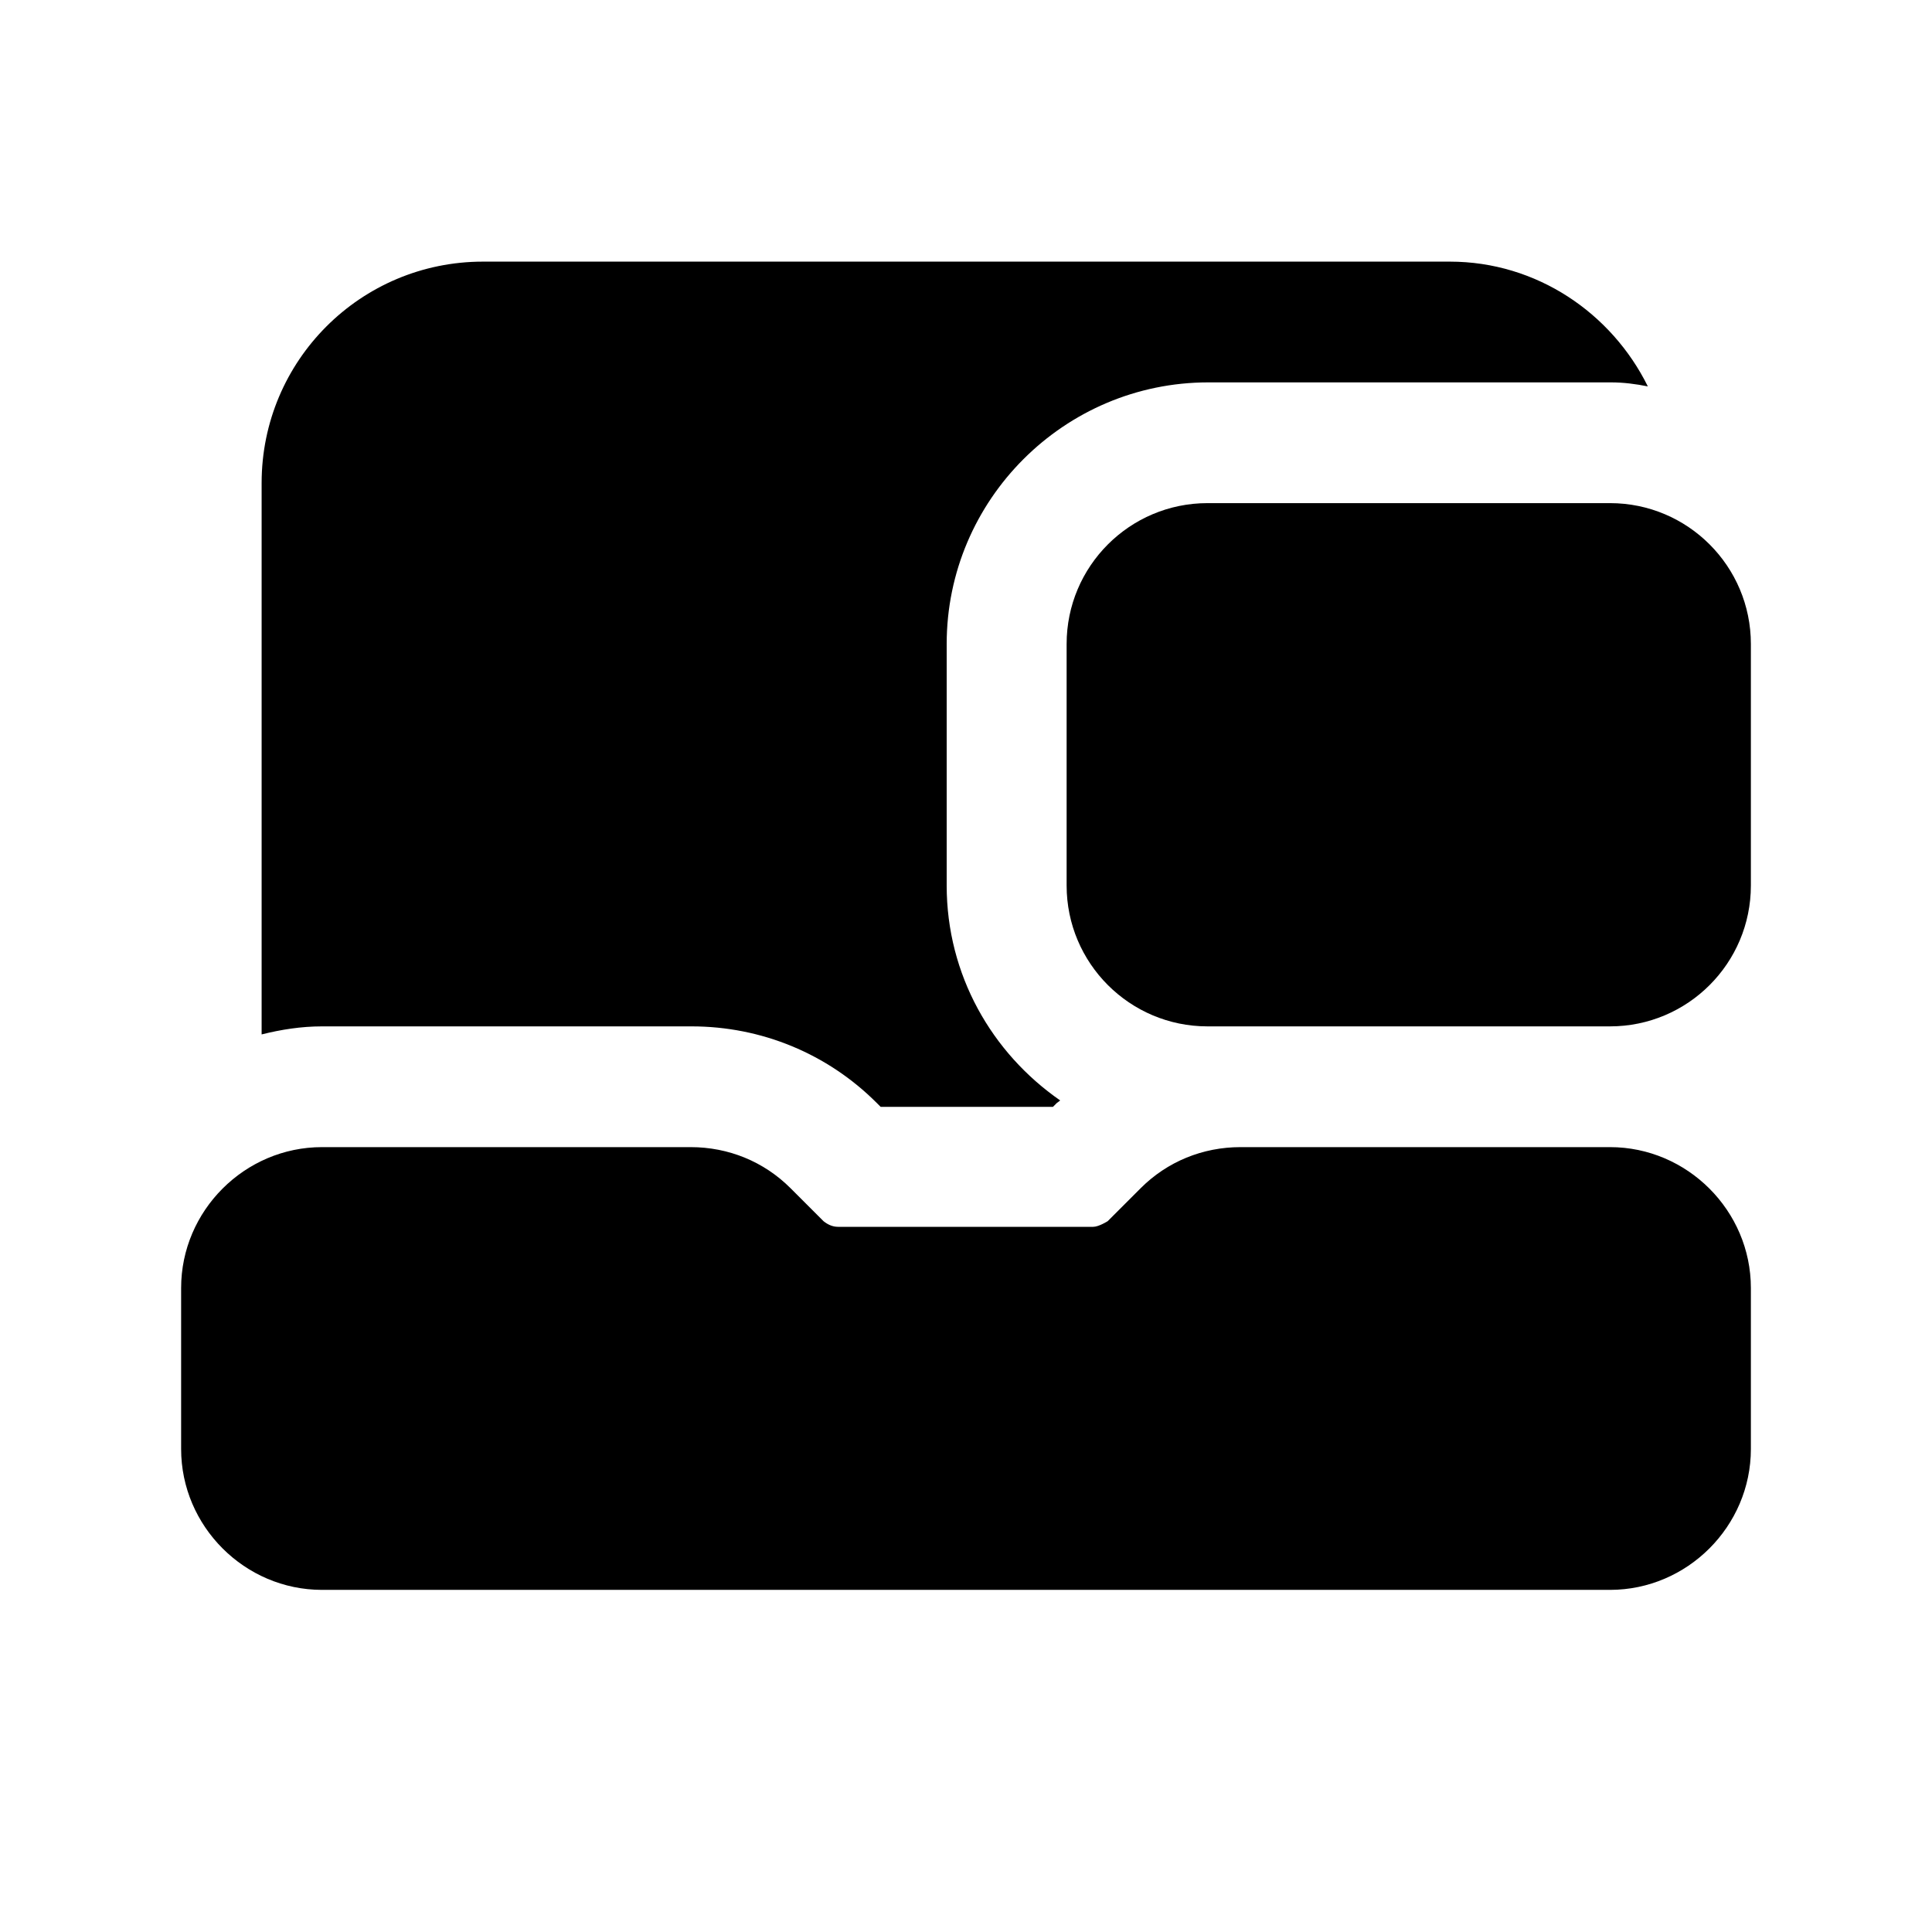 <svg width="24" height="24" viewBox="0 0 24 24" fill="none" xmlns="http://www.w3.org/2000/svg">
<path d="M20 14.25H15.41C14.94 14.25 14.5 14.43 14.17 14.76L13.76 15.17C13.76 15.17 13.65 15.24 13.58 15.24H10.41C10.34 15.24 10.28 15.21 10.23 15.17L9.82 14.76C9.49 14.43 9.05 14.25 8.58 14.25H4C3.04 14.25 2.25 15.04 2.25 16V18C2.25 18.96 3.04 19.75 4 19.75H20C20.96 19.75 21.75 18.96 21.75 18V16C21.75 15.04 20.96 14.25 20 14.25Z" fill="black"/>
<path d="M20 6.25H15C14.034 6.25 13.25 7.034 13.25 8V11C13.25 11.966 14.034 12.75 15 12.75H20C20.966 12.75 21.75 11.966 21.75 11V8C21.75 7.034 20.966 6.25 20 6.25Z" fill="black"/>
<path d="M8.59 12.75C9.46 12.75 10.28 13.09 10.89 13.7L10.94 13.75H13.08L13.13 13.7C13.13 13.7 13.16 13.68 13.17 13.67C12.32 13.08 11.76 12.11 11.76 11V8C11.76 6.21 13.22 4.75 15.01 4.75H20.01C20.17 4.75 20.32 4.77 20.47 4.8C20.02 3.89 19.09 3.25 18.01 3.25H6C4.48 3.25 3.25 4.48 3.25 6V12.85C3.49 12.79 3.74 12.75 4 12.75H8.59Z" fill="black"/>
</svg>
